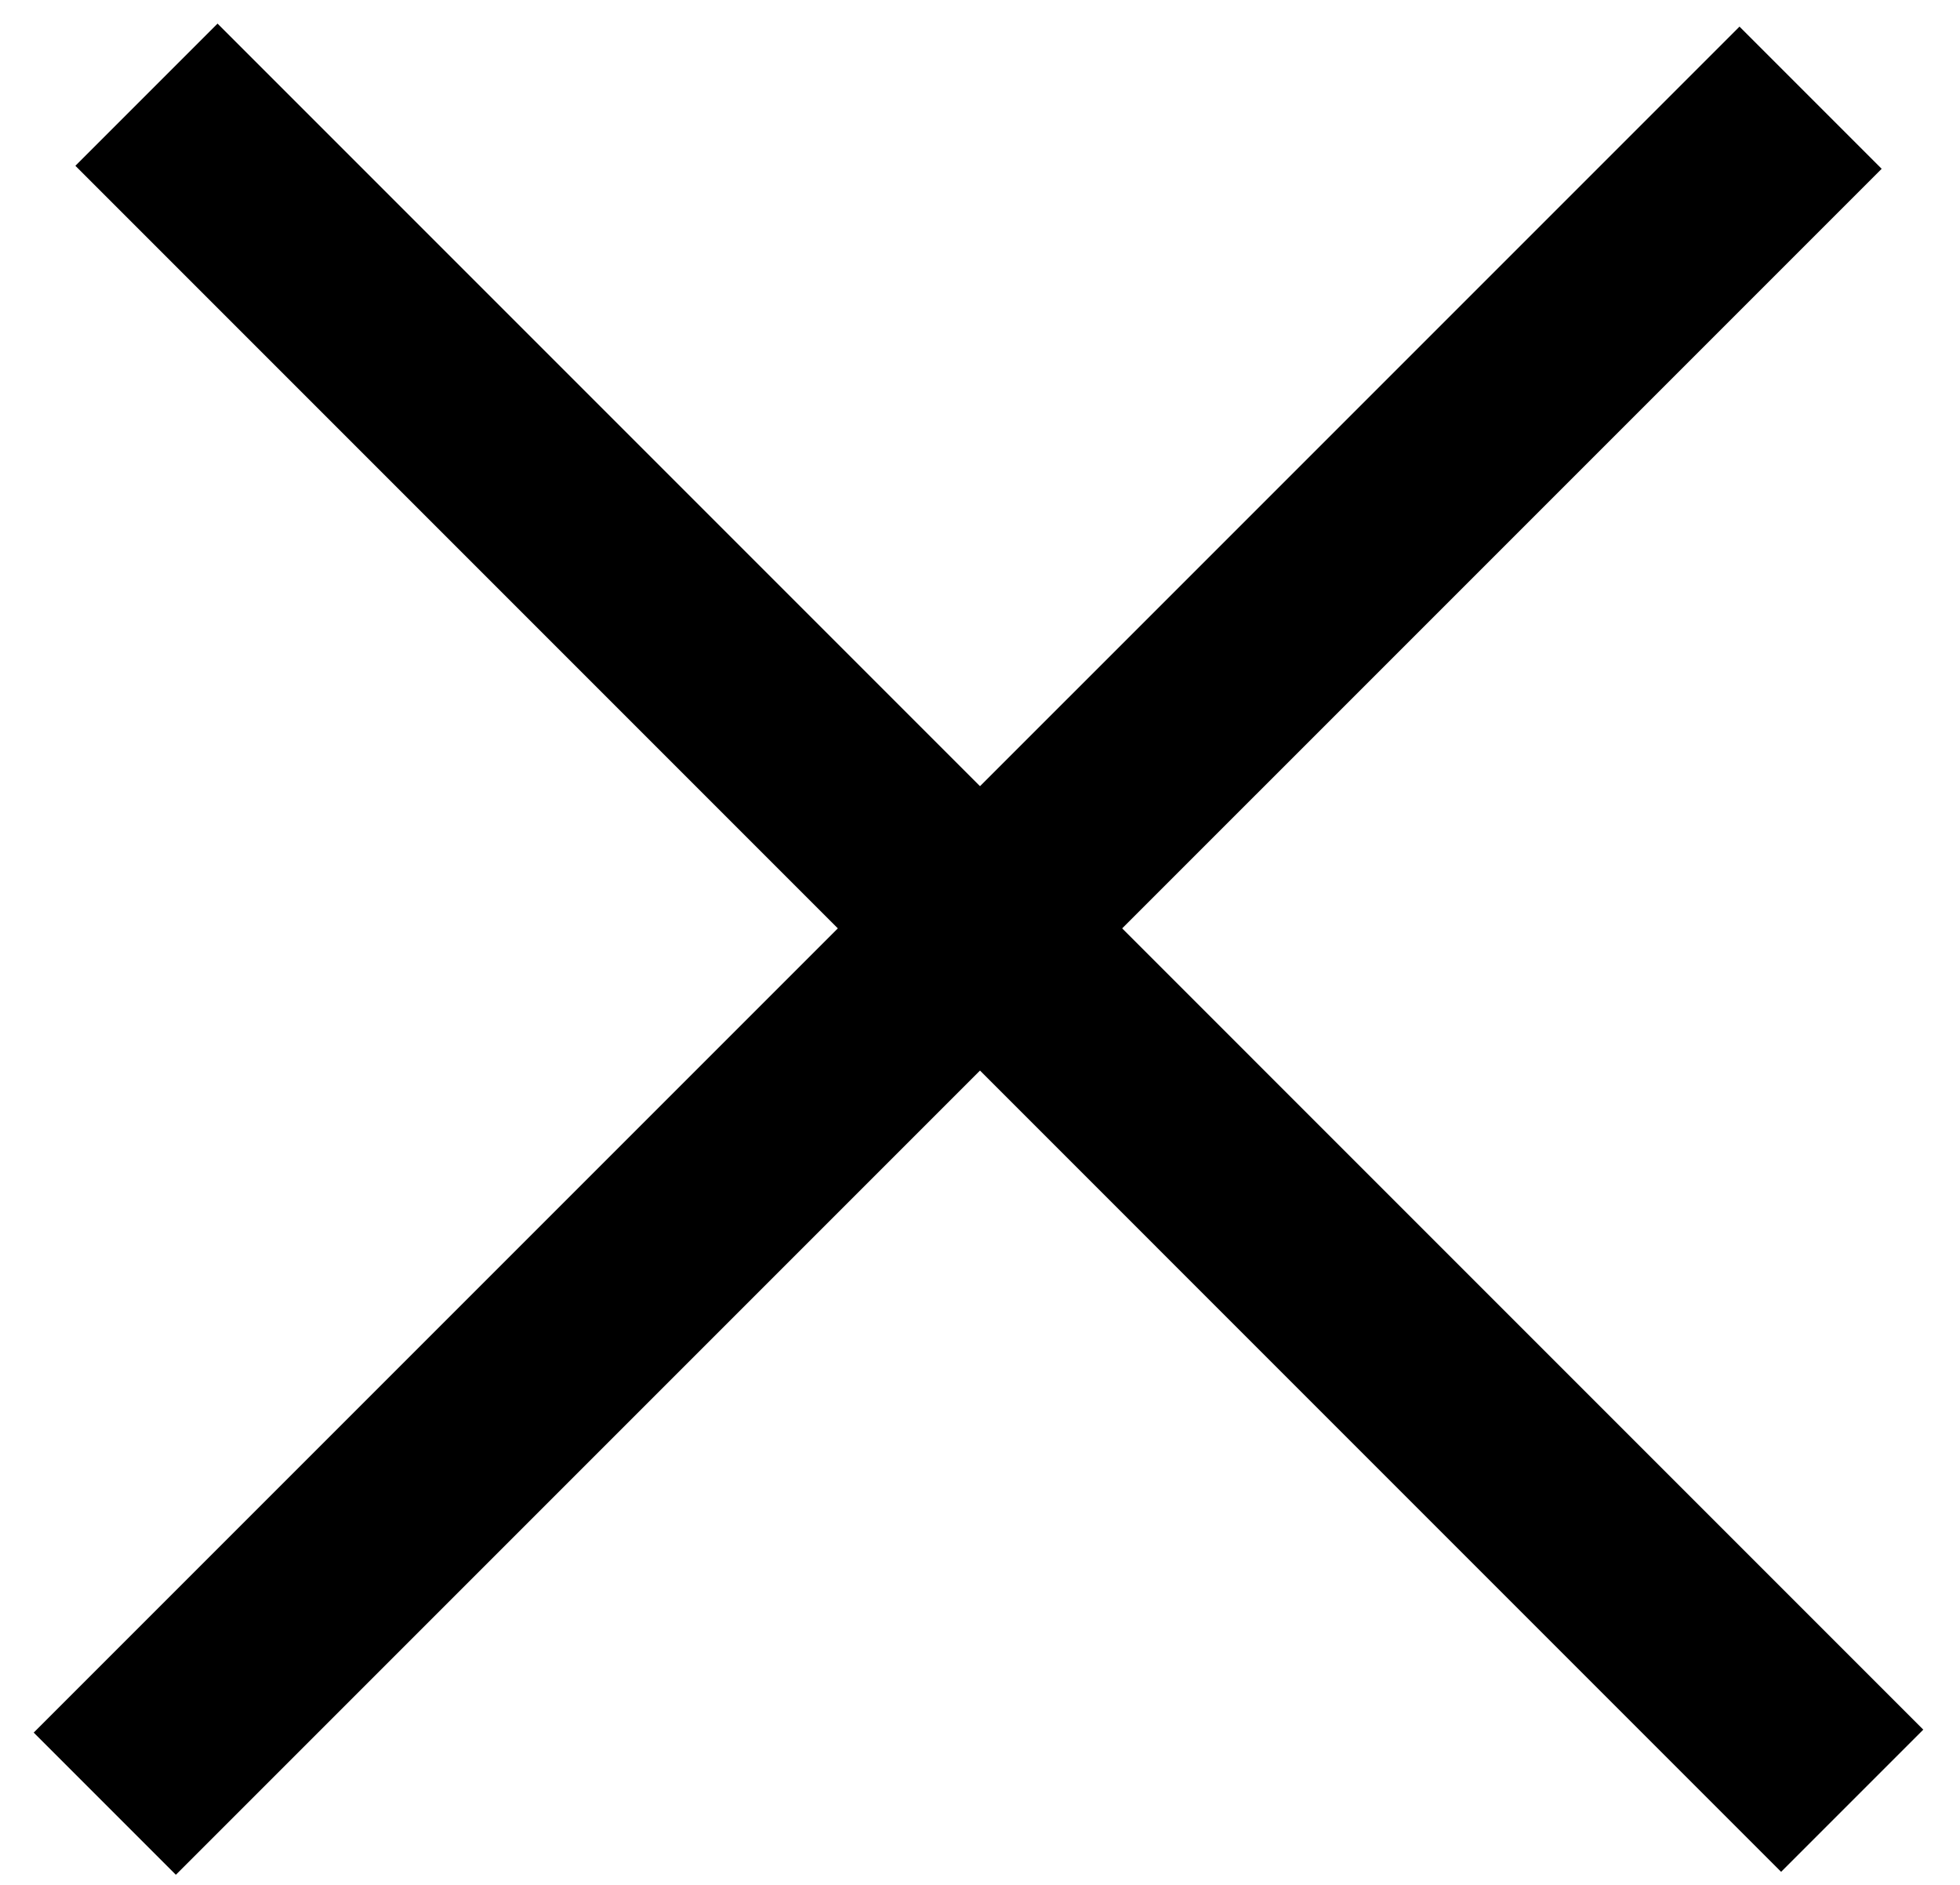 <svg width="26" height="25" viewBox="0 0 26 25" fill="none" xmlns="http://www.w3.org/2000/svg">
<line x1="1.943" y1="1.256" x2="24.57" y2="23.884" stroke="black" stroke-width="2.667"/>
<line x1="1.39" y1="23.923" x2="24.018" y2="1.296" stroke="black" stroke-width="2.667"/>
</svg>
